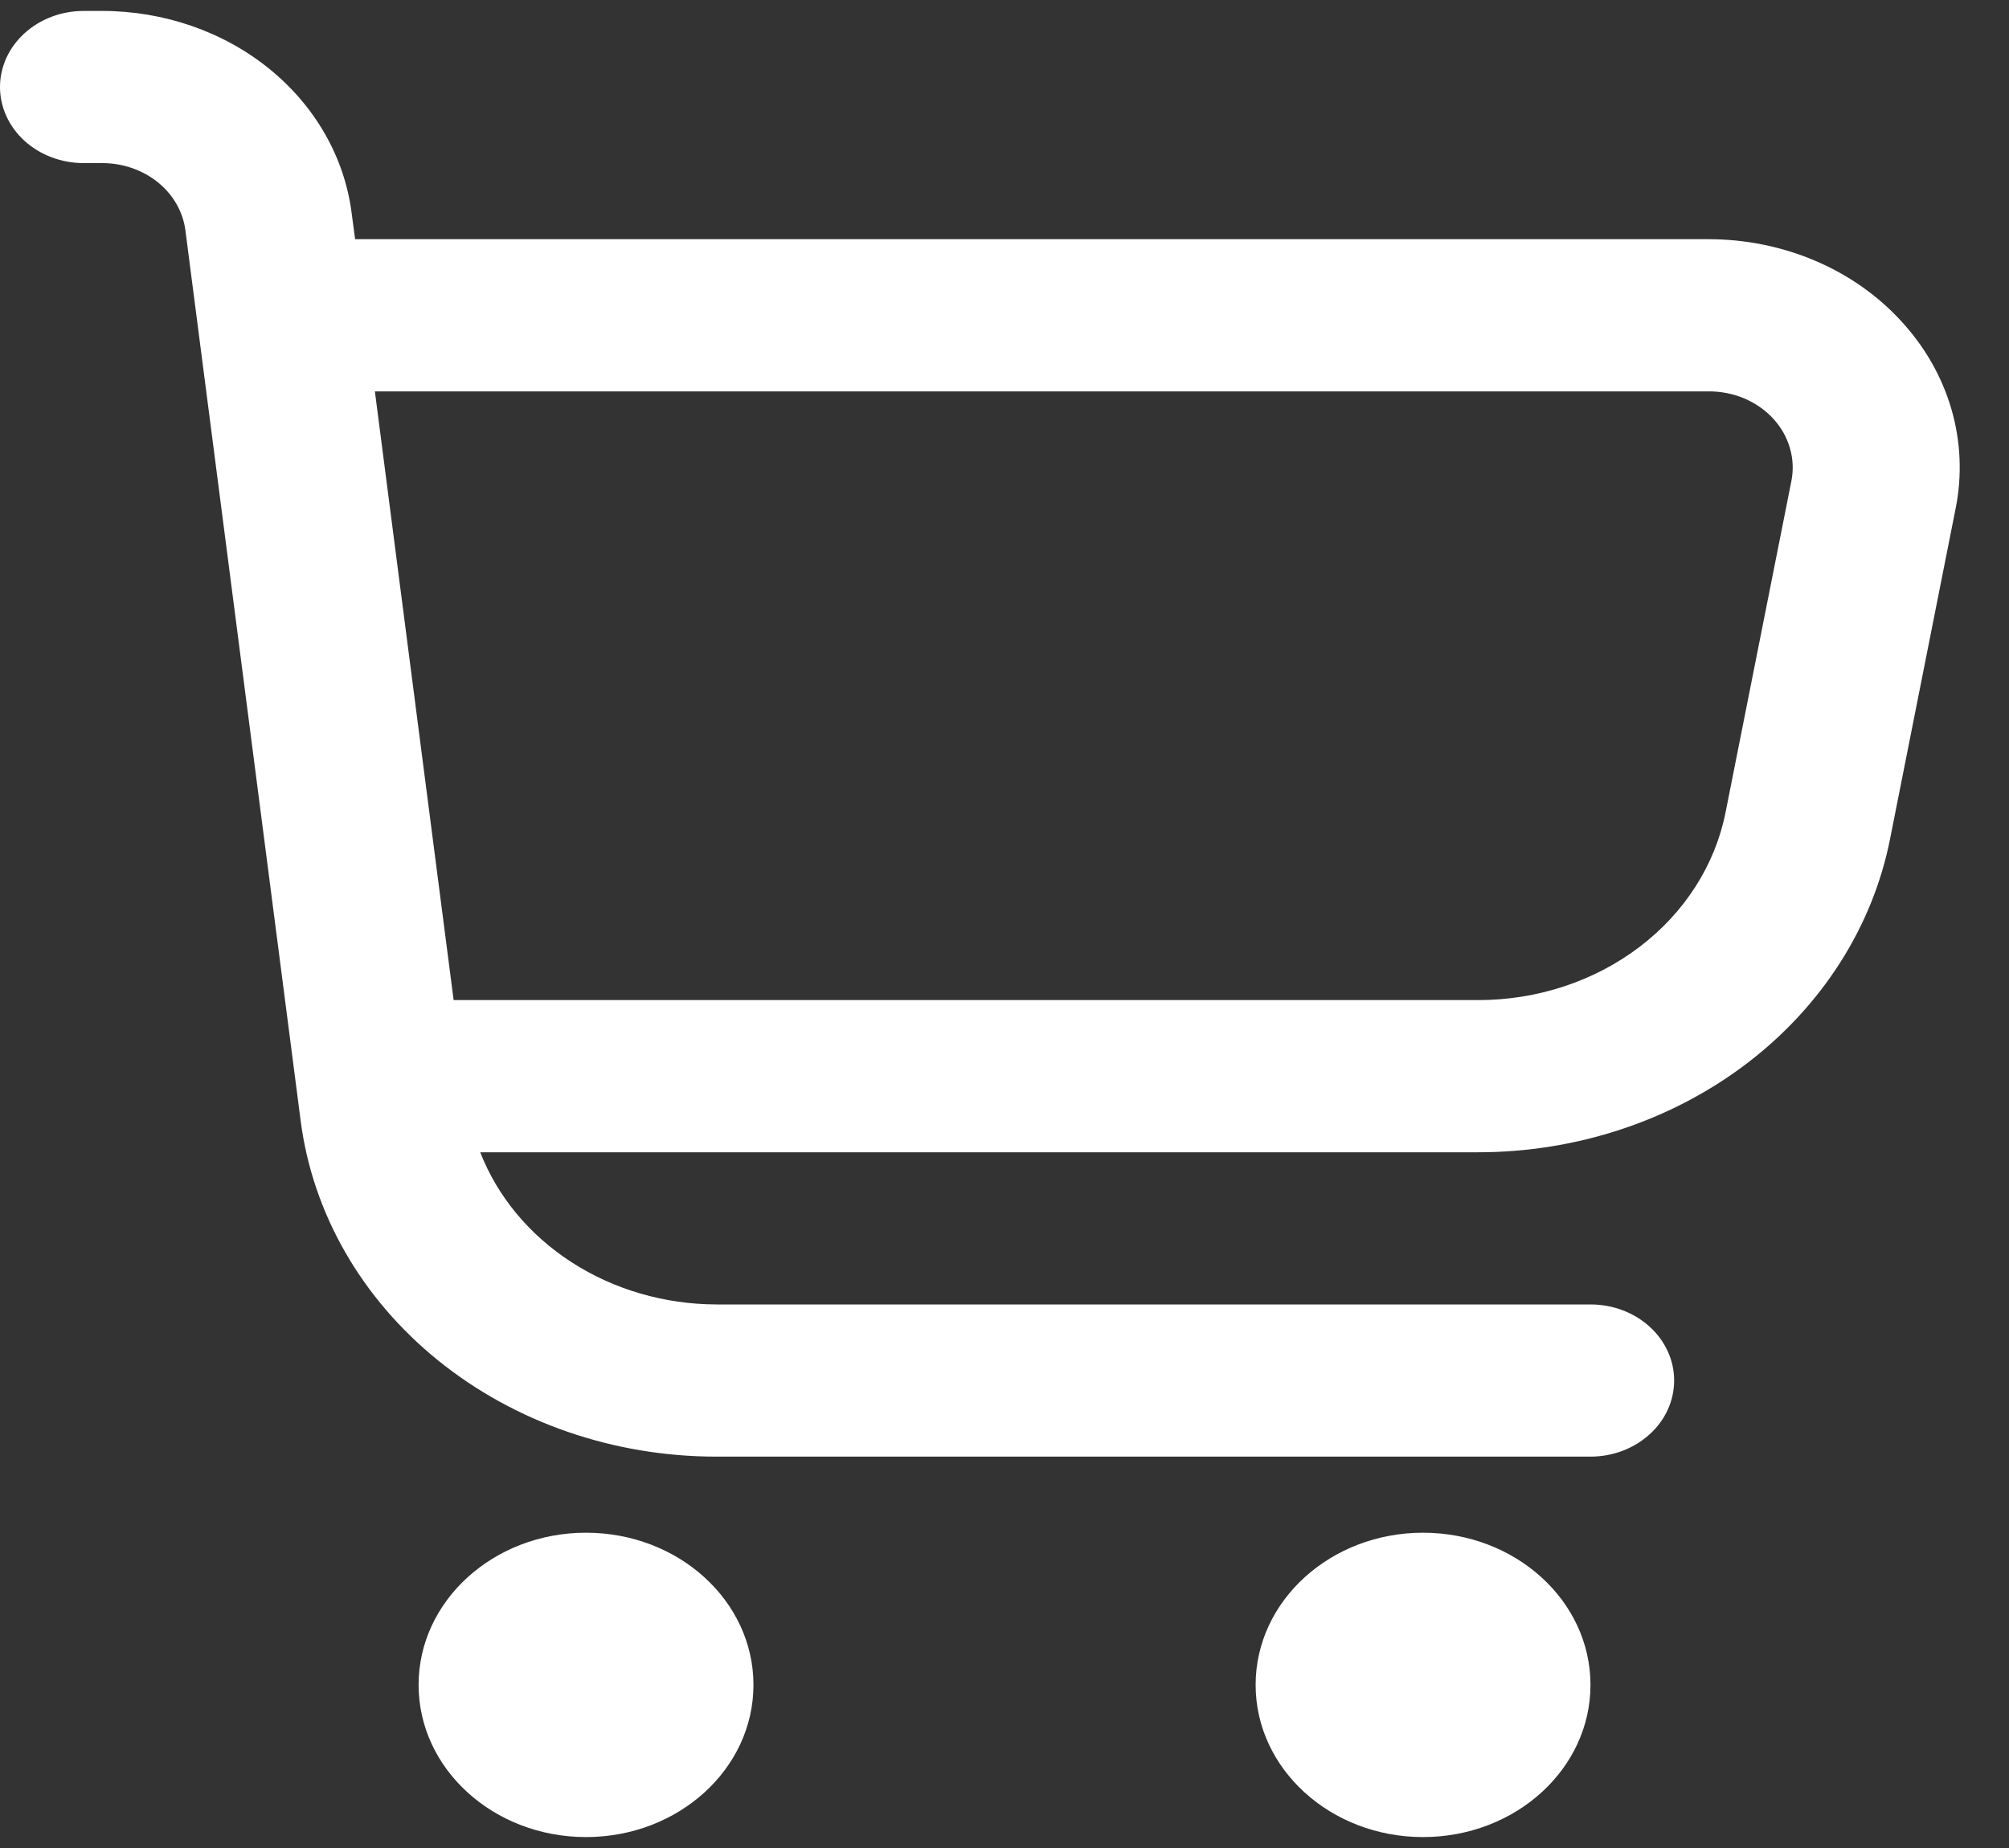 <svg width="25" height="23" viewBox="0 0 25 23" fill="none" xmlns="http://www.w3.org/2000/svg">
<rect x="0" y="0" width="25" height="23" fill="#333333" stroke="none"/>
<g clip-path="url(#clip0_294_6560)">
<path d="M23.659 3.997C23.366 3.677 23 3.42 22.585 3.244C22.17 3.068 21.718 2.977 21.26 2.977H4.419L4.375 2.645C4.285 1.954 3.92 1.317 3.348 0.854C2.777 0.392 2.038 0.137 1.273 0.136L1.042 0.136C0.765 0.136 0.5 0.236 0.305 0.414C0.11 0.591 0 0.832 0 1.083C0 1.334 0.11 1.575 0.305 1.753C0.5 1.93 0.765 2.03 1.042 2.03H1.273C1.528 2.03 1.774 2.115 1.965 2.269C2.156 2.424 2.277 2.636 2.307 2.866L3.741 13.946C3.889 15.098 4.498 16.161 5.452 16.932C6.406 17.703 7.637 18.129 8.914 18.129H19.792C20.068 18.129 20.333 18.029 20.528 17.851C20.724 17.674 20.833 17.433 20.833 17.182C20.833 16.93 20.724 16.69 20.528 16.512C20.333 16.334 20.068 16.235 19.792 16.235H8.914C8.269 16.233 7.64 16.05 7.115 15.711C6.589 15.372 6.191 14.893 5.976 14.341H18.393C19.614 14.341 20.796 13.951 21.733 13.239C22.67 12.527 23.302 11.538 23.519 10.446L24.337 6.323C24.418 5.914 24.4 5.493 24.283 5.091C24.166 4.689 23.953 4.316 23.659 3.997ZM22.292 5.987L21.473 10.11C21.343 10.766 20.963 11.36 20.4 11.787C19.837 12.214 19.126 12.448 18.393 12.447H5.645L4.665 4.871H21.26C21.413 4.87 21.565 4.9 21.704 4.958C21.843 5.017 21.966 5.102 22.064 5.209C22.163 5.315 22.234 5.44 22.273 5.575C22.313 5.709 22.319 5.85 22.292 5.987Z" fill="white"/>
<path d="M7.292 22.864C8.443 22.864 9.376 22.016 9.376 20.97C9.376 19.924 8.443 19.076 7.292 19.076C6.142 19.076 5.209 19.924 5.209 20.97C5.209 22.016 6.142 22.864 7.292 22.864Z" fill="white"/>
<path d="M17.708 22.864C18.859 22.864 19.792 22.016 19.792 20.97C19.792 19.924 18.859 19.076 17.708 19.076C16.558 19.076 15.625 19.924 15.625 20.97C15.625 22.016 16.558 22.864 17.708 22.864Z" fill="white"/>
</g>
<defs>
<clipPath id="clip0_294_6560">
<rect width="25" height="22.727" fill="white" transform="translate(0 0.136)"/>
</clipPath>
</defs>
</svg>
